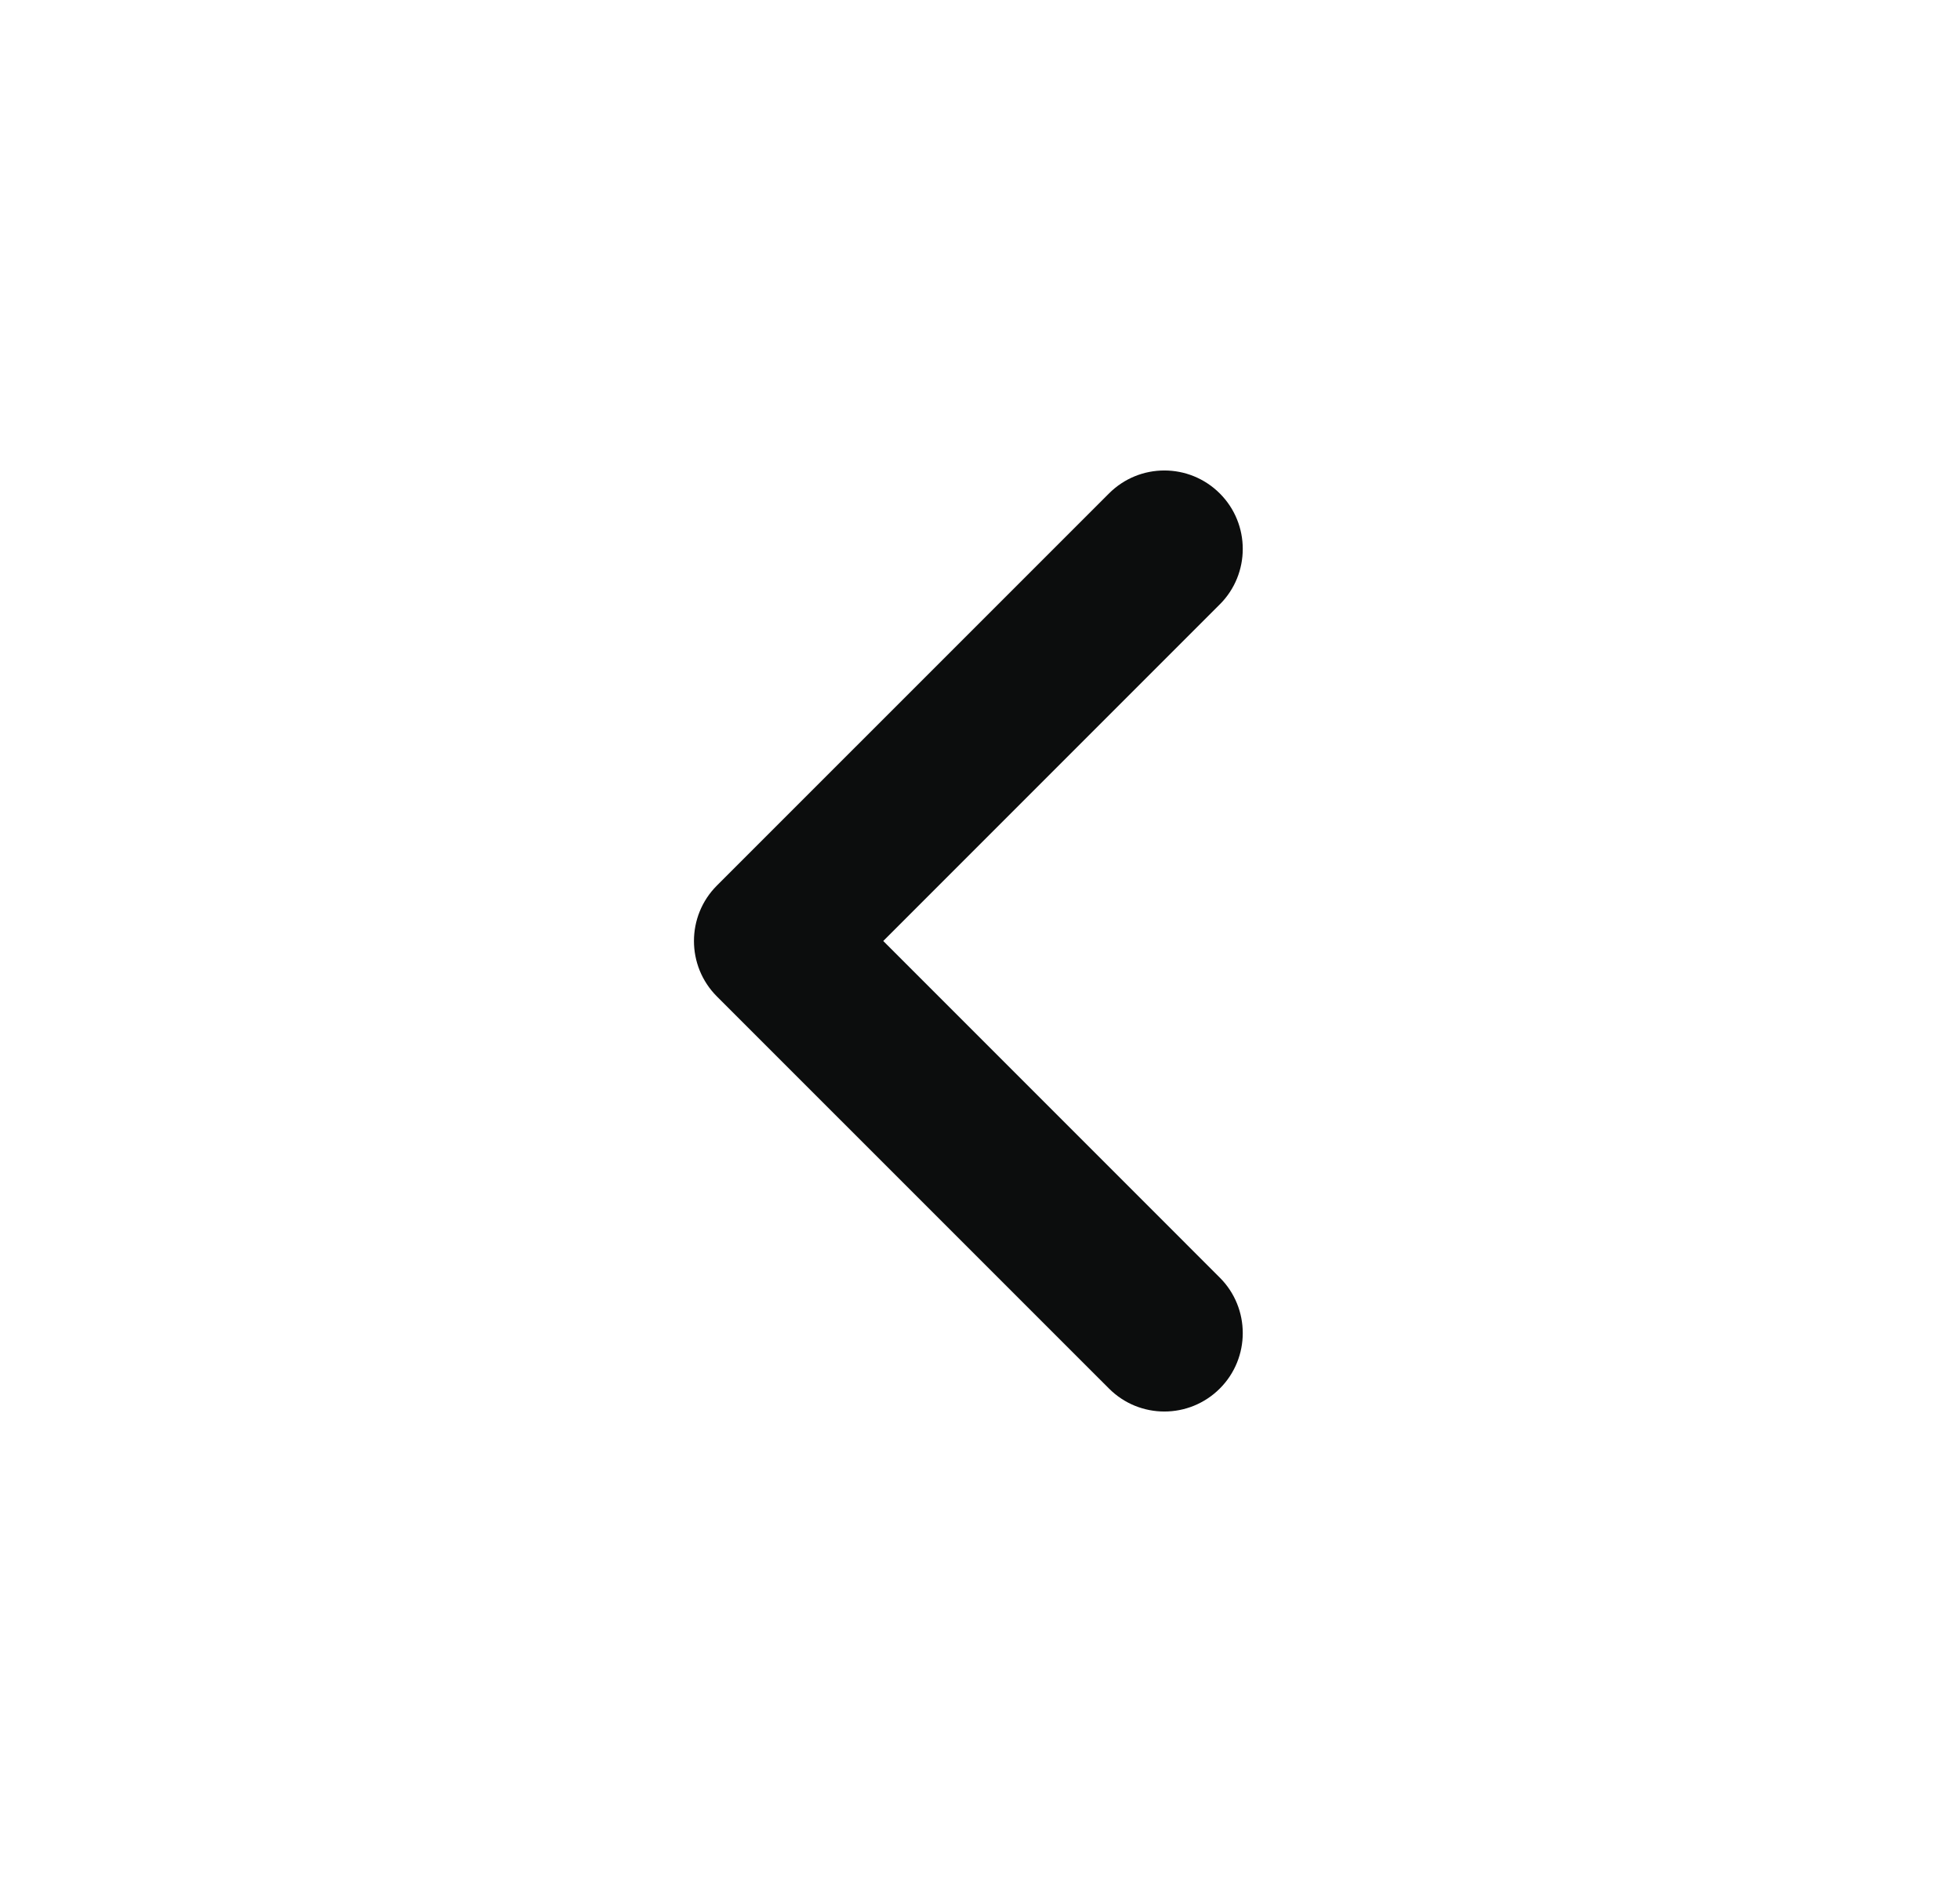 <svg width="25" height="24" viewBox="0 0 25 24" fill="none" xmlns="http://www.w3.org/2000/svg">
<path fill-rule="evenodd" clip-rule="evenodd" d="M15.559 6.293C15.949 6.683 15.949 7.317 15.559 7.707L11.266 12L15.559 16.293C15.949 16.683 15.949 17.317 15.559 17.707C15.168 18.098 14.535 18.098 14.145 17.707L9.144 12.707C8.754 12.317 8.754 11.683 9.144 11.293L14.145 6.293C14.535 5.902 15.168 5.902 15.559 6.293Z" fill="#0C0D0D"/>
</svg>
